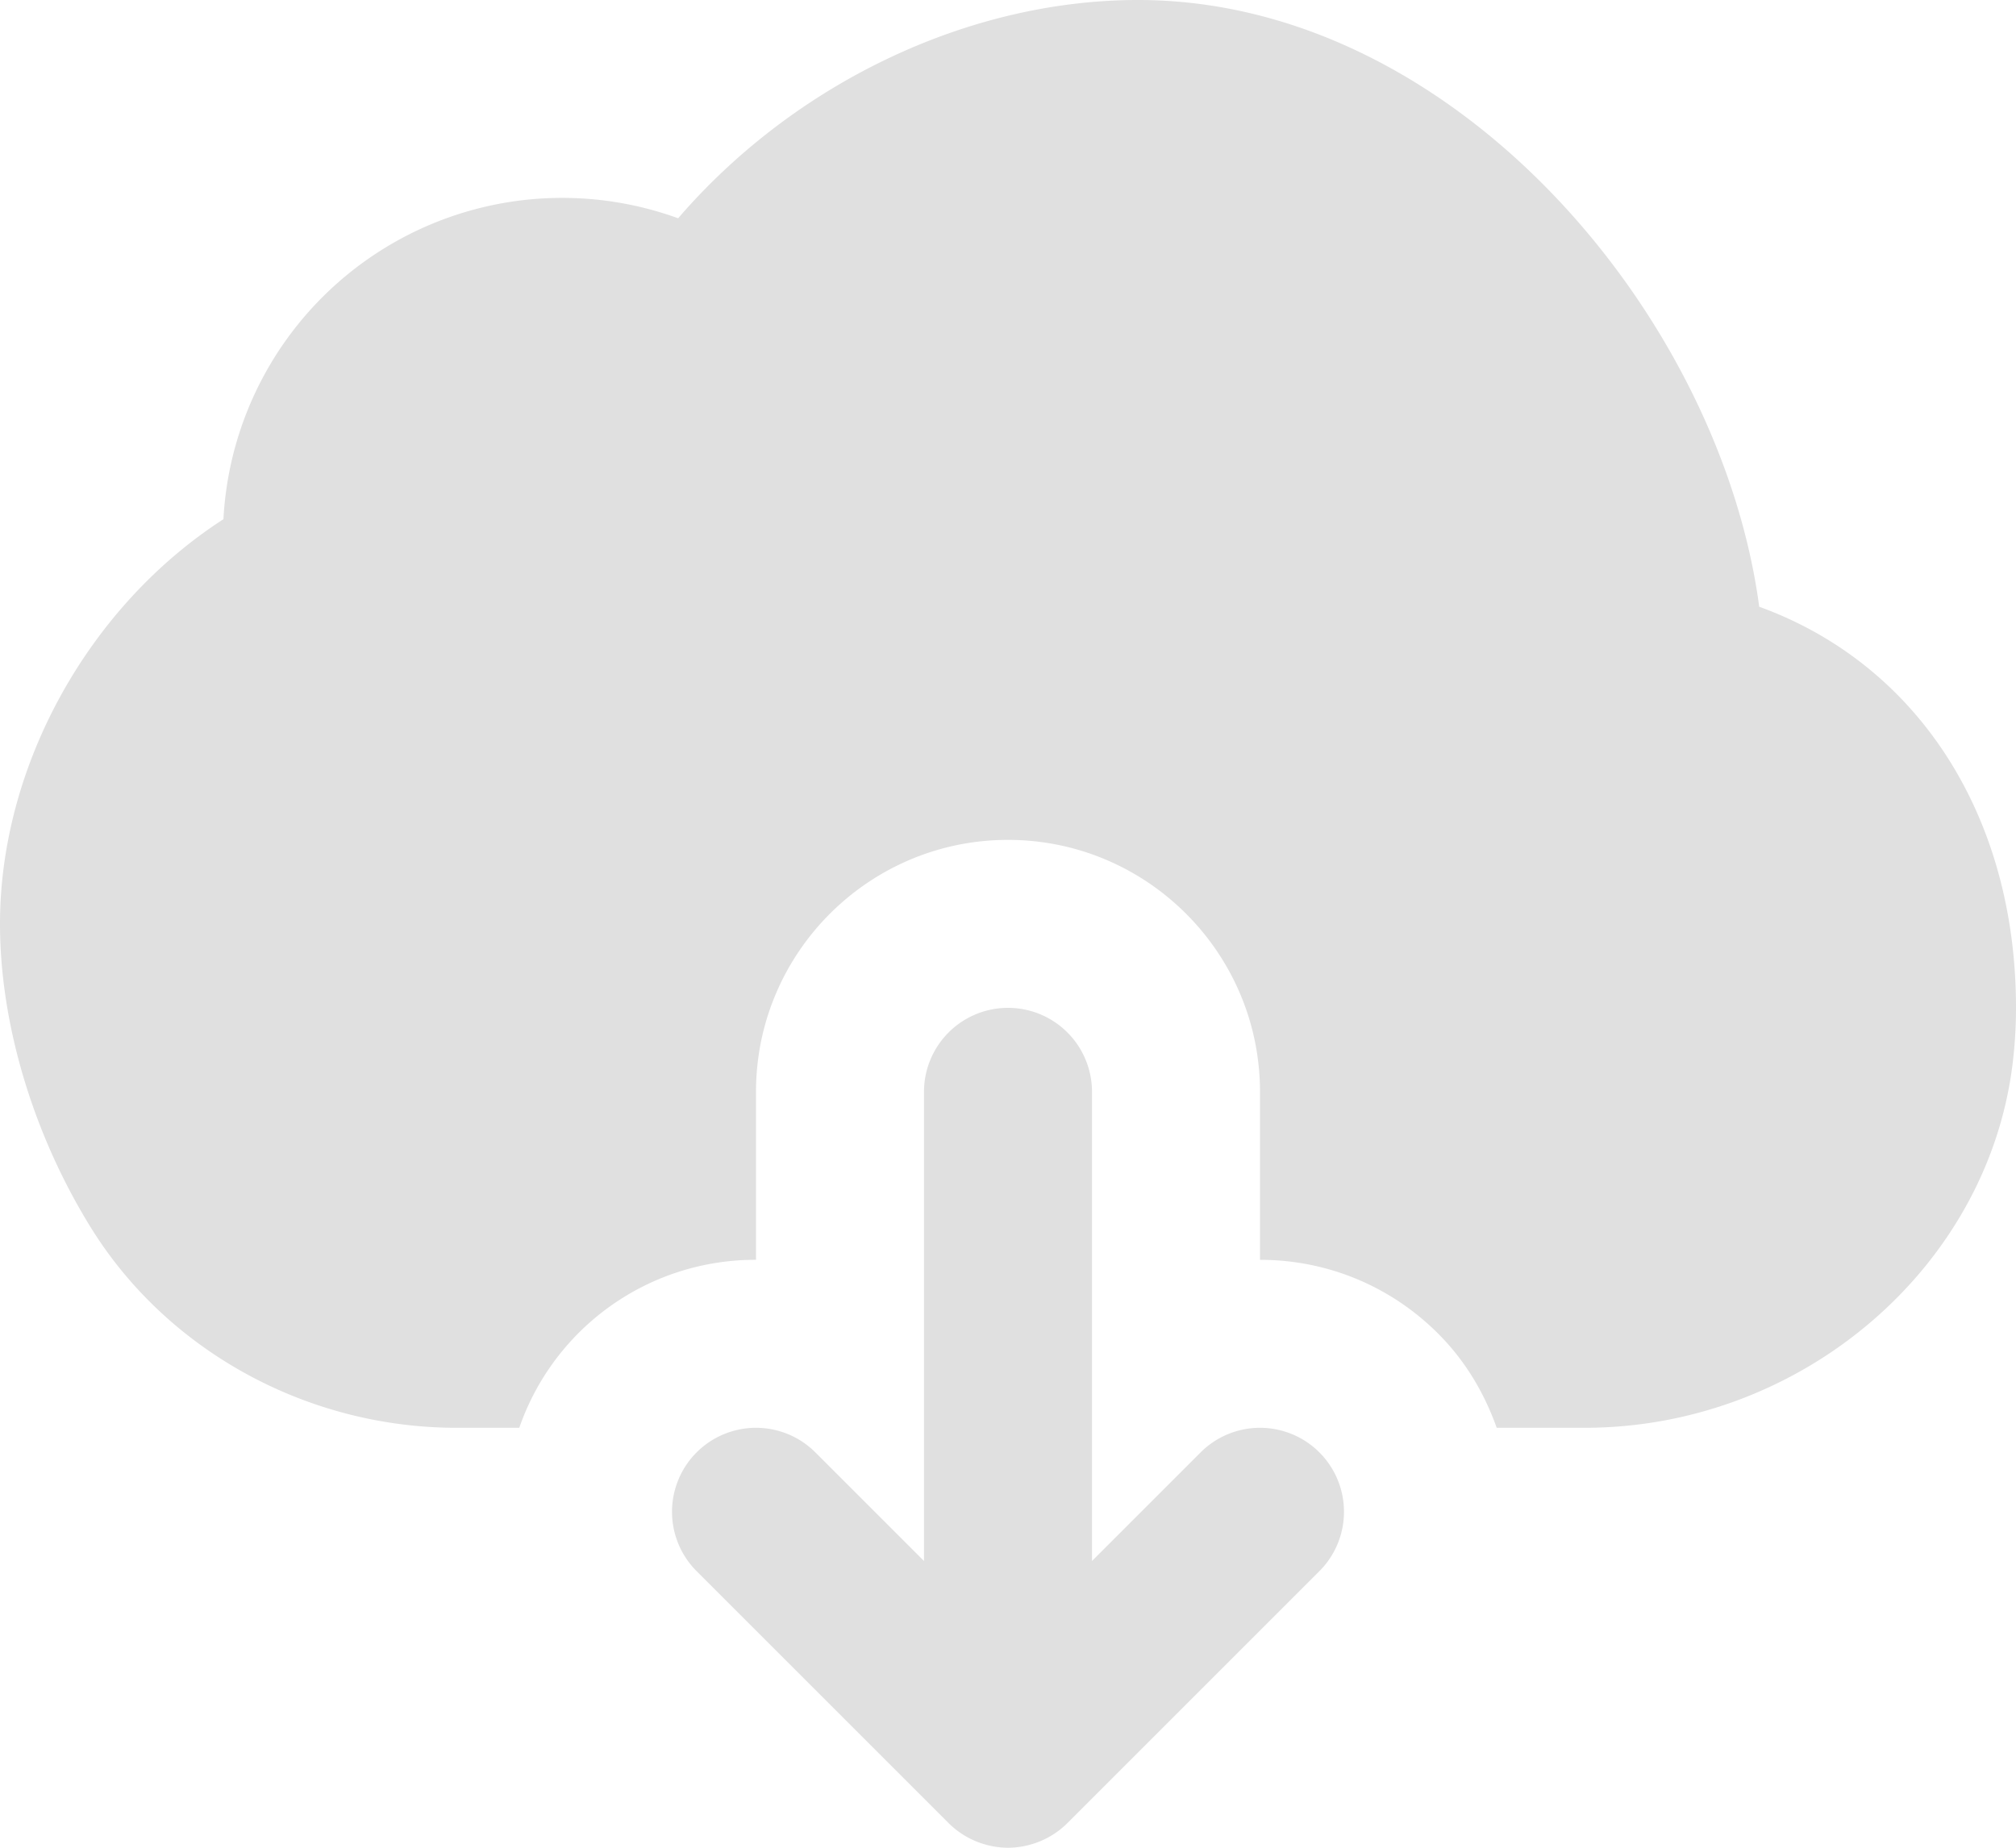 <svg width="24" height="22" fill="none" xmlns="http://www.w3.org/2000/svg"><path d="M14.293 17.293L13 18.586V13a1 1 0 10-2 0v5.586l-1.293-1.293a.999.999 0 10-1.414 1.414l2.999 2.999A1.01 1.01 0 0012 22a1.01 1.01 0 00.708-.294l2.999-2.999a.999.999 0 10-1.414-1.414z" fill="#E0E0E0"/><path d="M20.943 7.224C20.486 3.784 17.336 0 13.548 0c-2.031 0-4.096.998-5.475 2.599A4.039 4.039 0 002.66 6.182C1.068 7.208 0 9.103 0 11c0 1.188.394 2.506 1.081 3.615C1.991 16.086 3.66 17 5.436 17h.746A2.971 2.971 0 019 15v-2c0-1.654 1.345-3 3-3 1.654 0 3 1.346 3 3v2c.8 0 1.554.312 2.121.879.321.321.549.705.697 1.121h1.047c2.595 0 4.836-1.932 5.102-4.399A5.42 5.42 0 0024 12c0-2.296-1.176-4.093-3.057-4.776z" fill="#E0E0E0"/></svg>